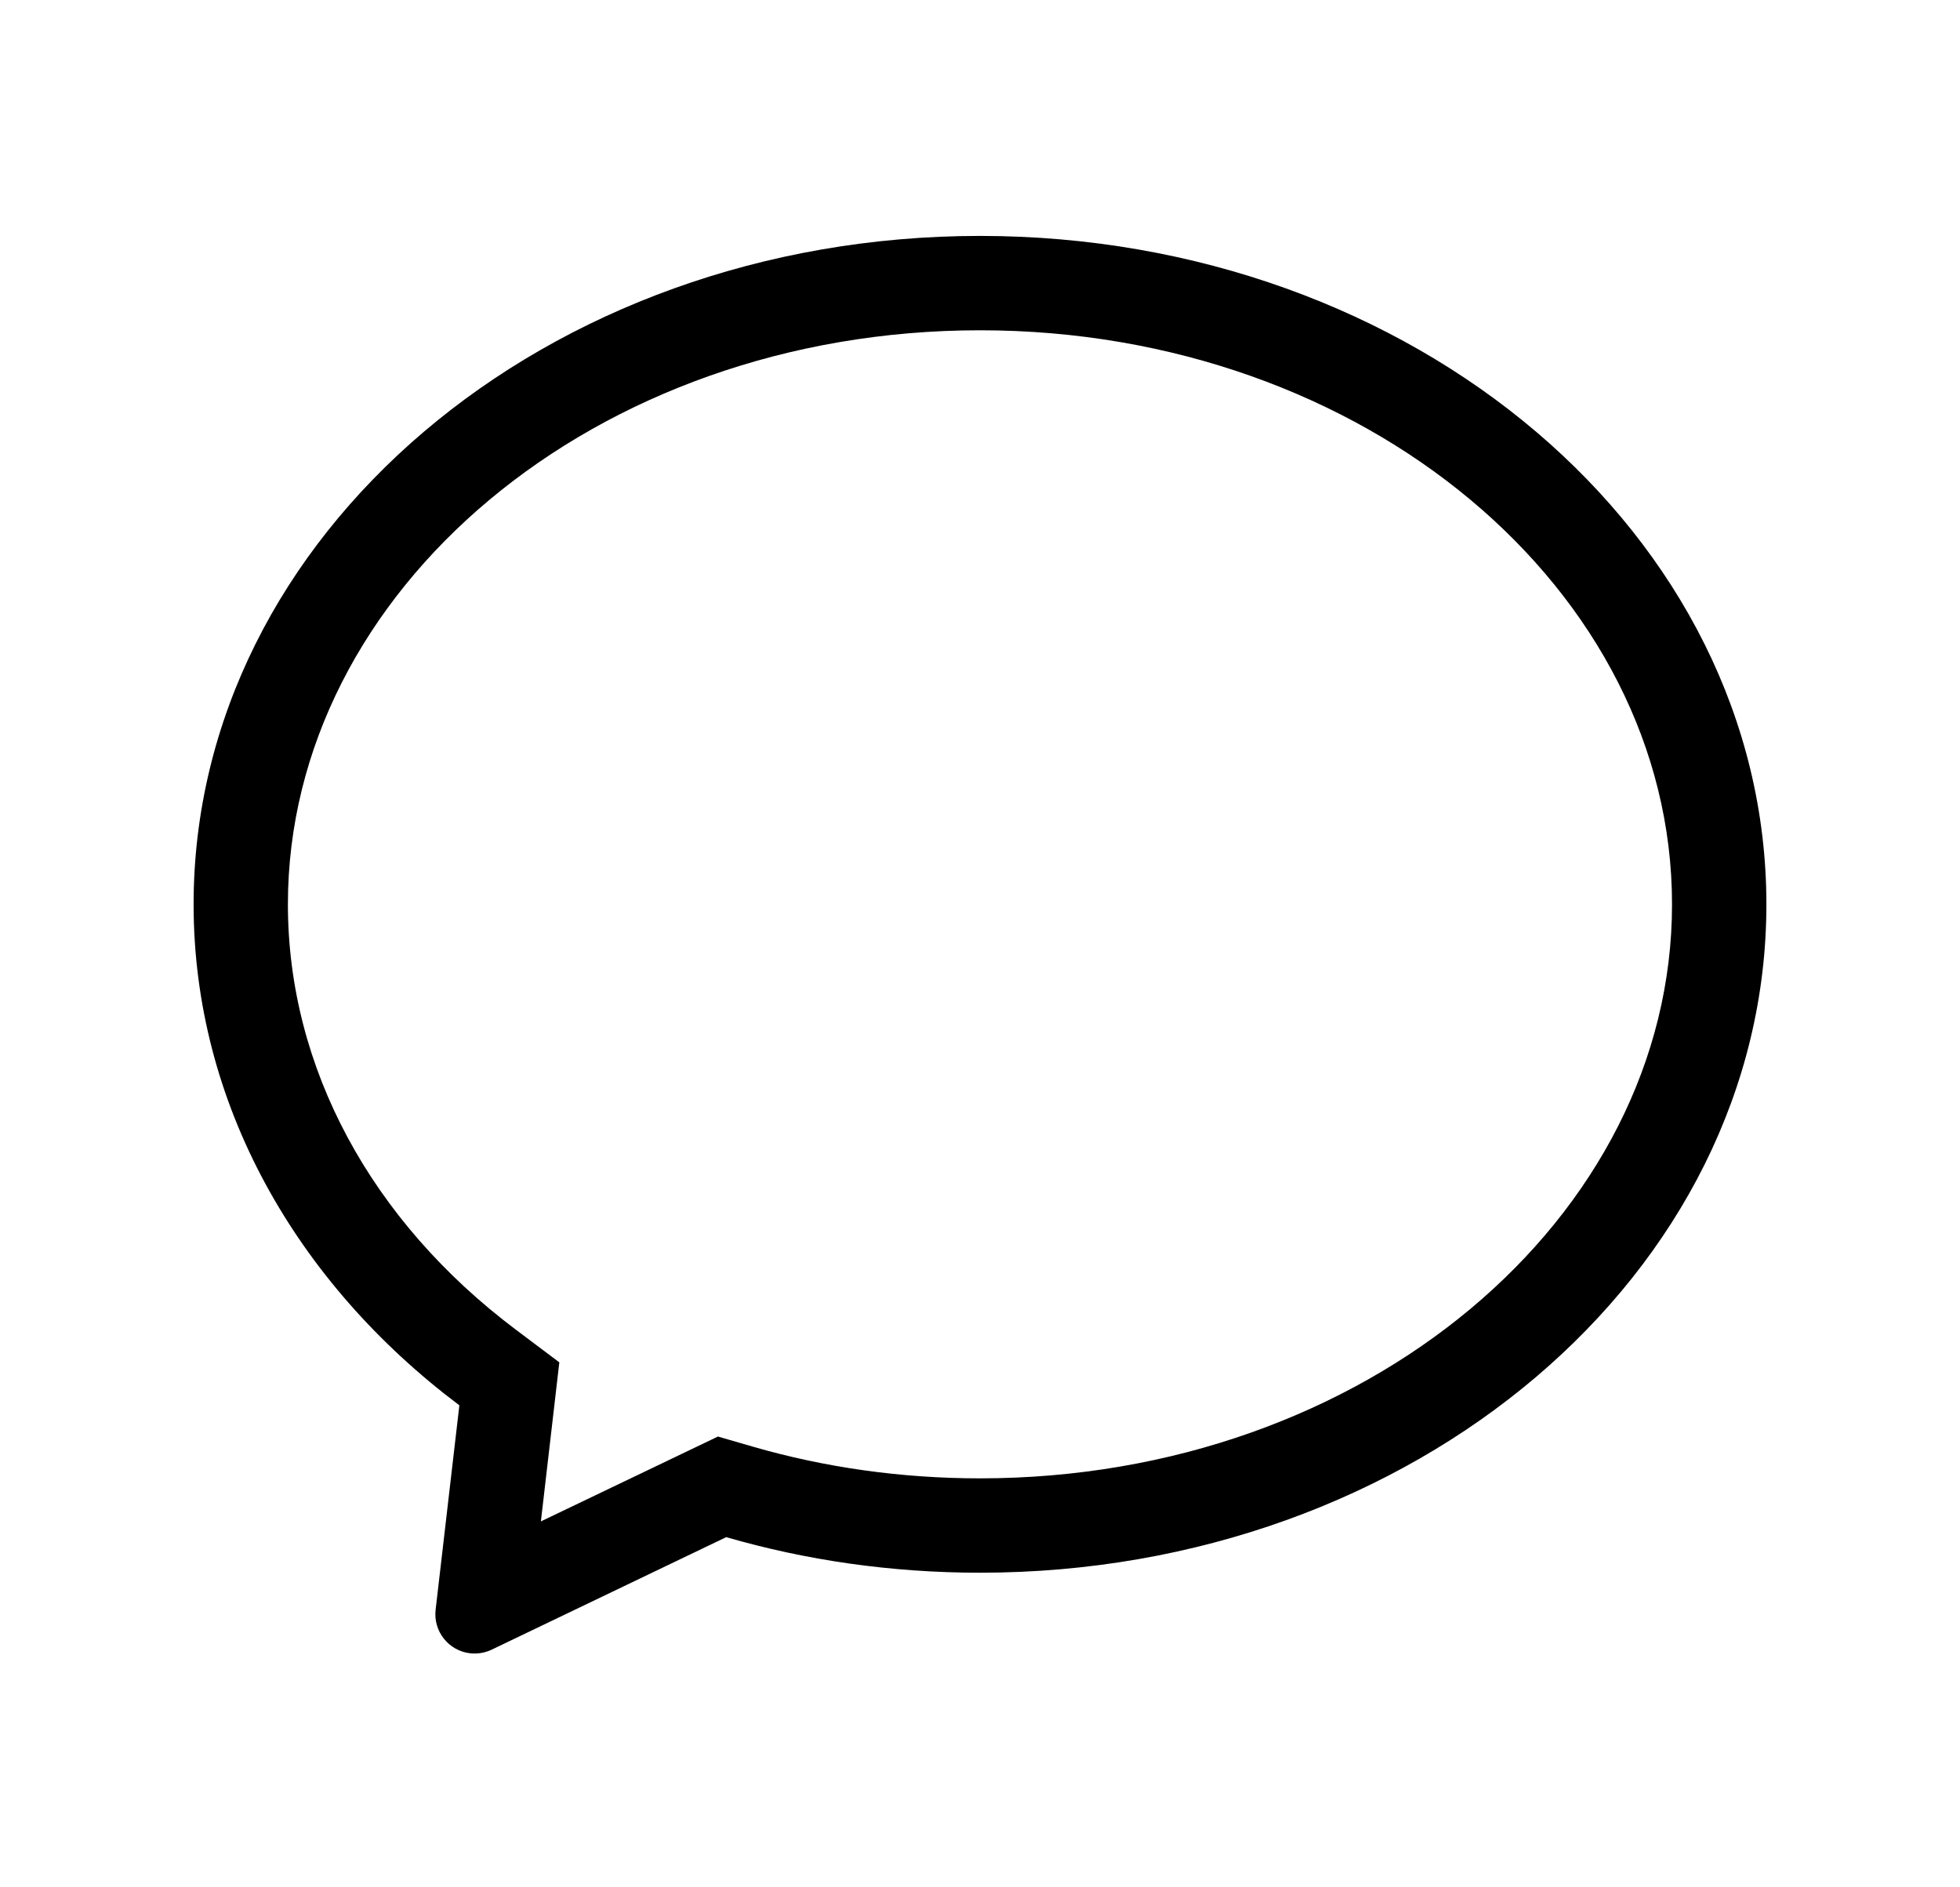 <svg width="27" height="26" viewBox="0 0 27 26" fill="none" xmlns="http://www.w3.org/2000/svg">
<path fill-rule="evenodd" clip-rule="evenodd" d="M9.89 19.79L10.366 19.928C11.364 20.217 12.419 20.366 13.5 20.366C18.808 20.366 23.033 16.774 23.033 12.458C23.033 8.142 18.808 4.55 13.5 4.55C8.192 4.55 3.966 8.142 3.966 12.458C3.966 14.707 5.112 16.82 7.109 18.32L7.705 18.768L7.451 20.959L9.89 19.79ZM13.5 21.666C12.277 21.666 11.101 21.494 10.004 21.176L6.773 22.726C6.681 22.77 6.578 22.787 6.476 22.776C6.179 22.741 5.966 22.472 6.001 22.175L6.328 19.36C4.082 17.672 2.667 15.206 2.667 12.458C2.667 7.373 7.517 3.25 13.5 3.25C19.483 3.25 24.333 7.373 24.333 12.458C24.333 17.544 19.483 21.666 13.5 21.666Z" fill="black"/>
</svg>
